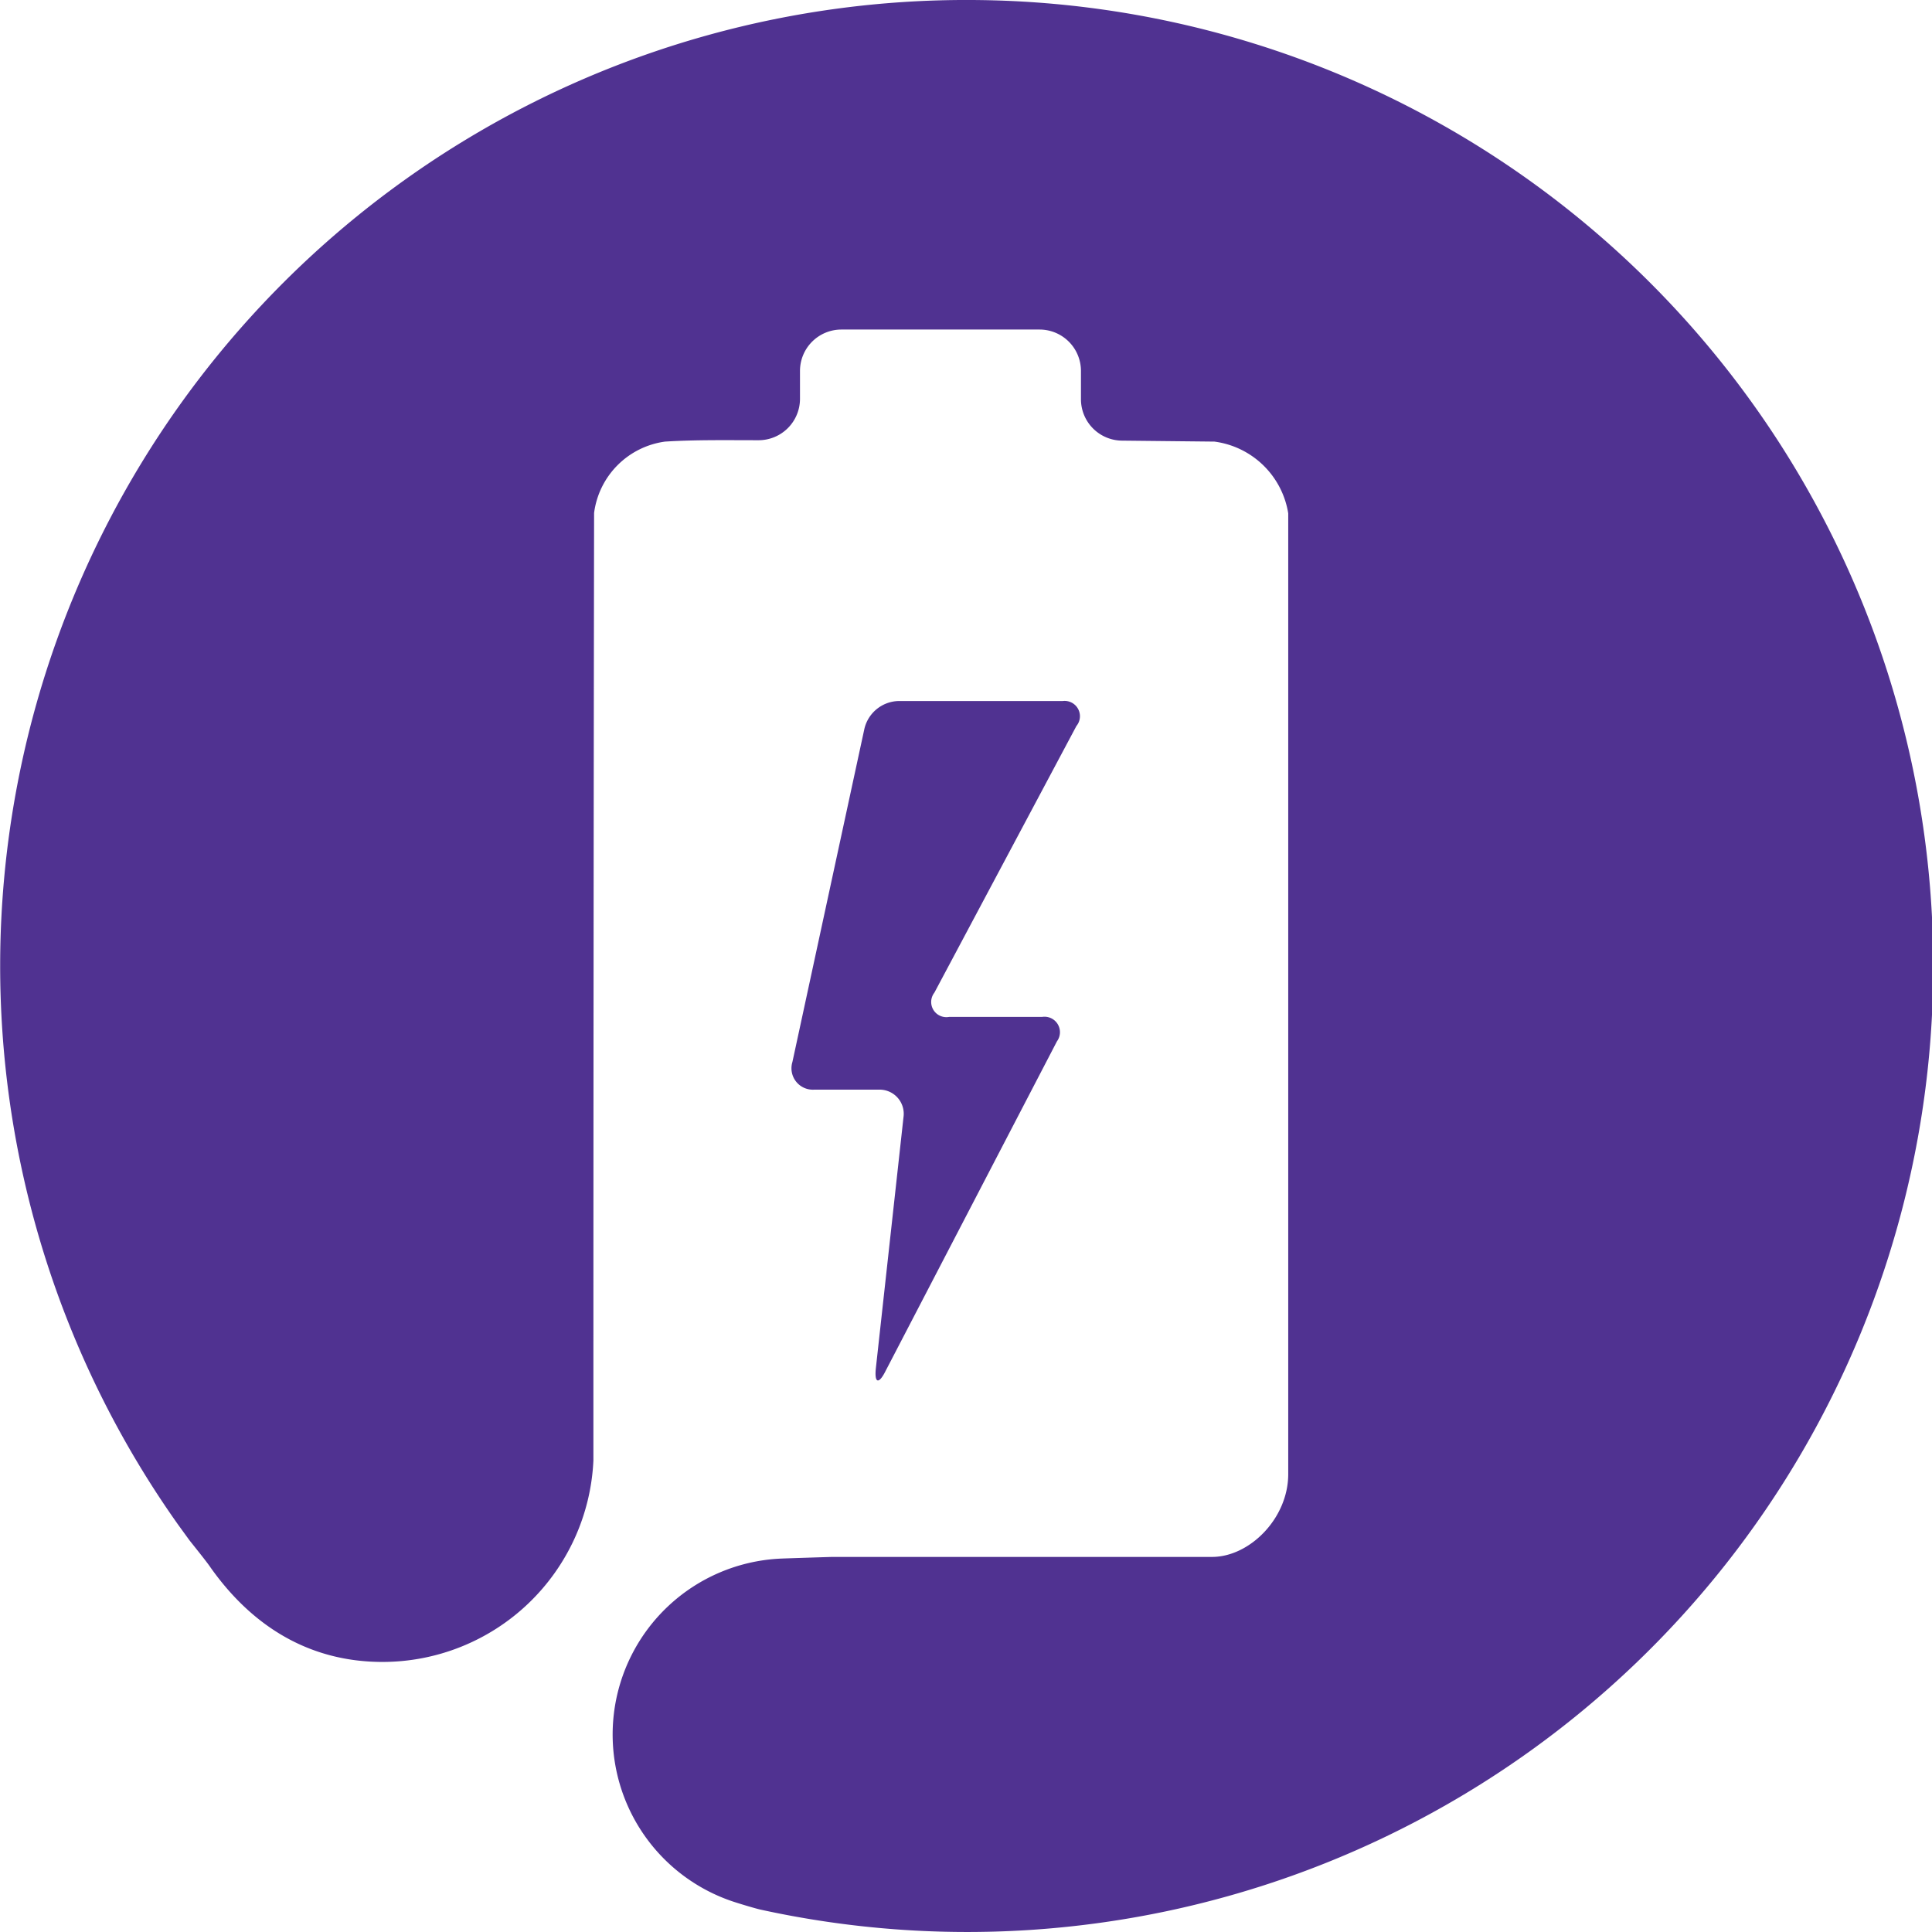 <svg id="Icon" xmlns="http://www.w3.org/2000/svg" viewBox="0 0 140 140"><defs><style>.cls-1{fill:#503291;}</style></defs><path class="cls-1" d="M62.64,52.8a2.61,2.61,0,0,1,2.43-2H77A1.11,1.11,0,0,1,78,52.61L67.71,71.93a1.1,1.1,0,0,0,1.06,1.76h6.74a1.12,1.12,0,0,1,1.08,1.77L64.17,99.35c-.5,1-.82.88-.7-.22l2-18.17a1.75,1.75,0,0,0-1.78-2H59a1.55,1.55,0,0,1-1.58-2Z"/><path class="cls-1" d="M70.36,0A70,70,0,0,0,12.89,110.46l.82,1.13c.15.2,1.25,1.55,1.55,2,3,4.24,7.14,6.84,12.46,6.84A15.3,15.3,0,0,0,43,105.84c0-.24,0-2.21,0-2.21q0-33.24.05-66.46A6,6,0,0,1,48.19,32c2.24-.14,4.52-.1,6.78-.1a3,3,0,0,0,3-3V26.88a3,3,0,0,1,3-3H75.33a3,3,0,0,1,3,3v2.05a3,3,0,0,0,3,3L88,32a6.24,6.24,0,0,1,5.35,5.2c0,23.91,0,45.72,0,69.62,0,3.21-2.8,6-5.52,6H60.31s-3.64.11-3.89.13a12.76,12.76,0,0,0-3,24.94c.24.08,1.37.42,1.7.49A70,70,0,1,0,70.36,0Z"/></svg>
